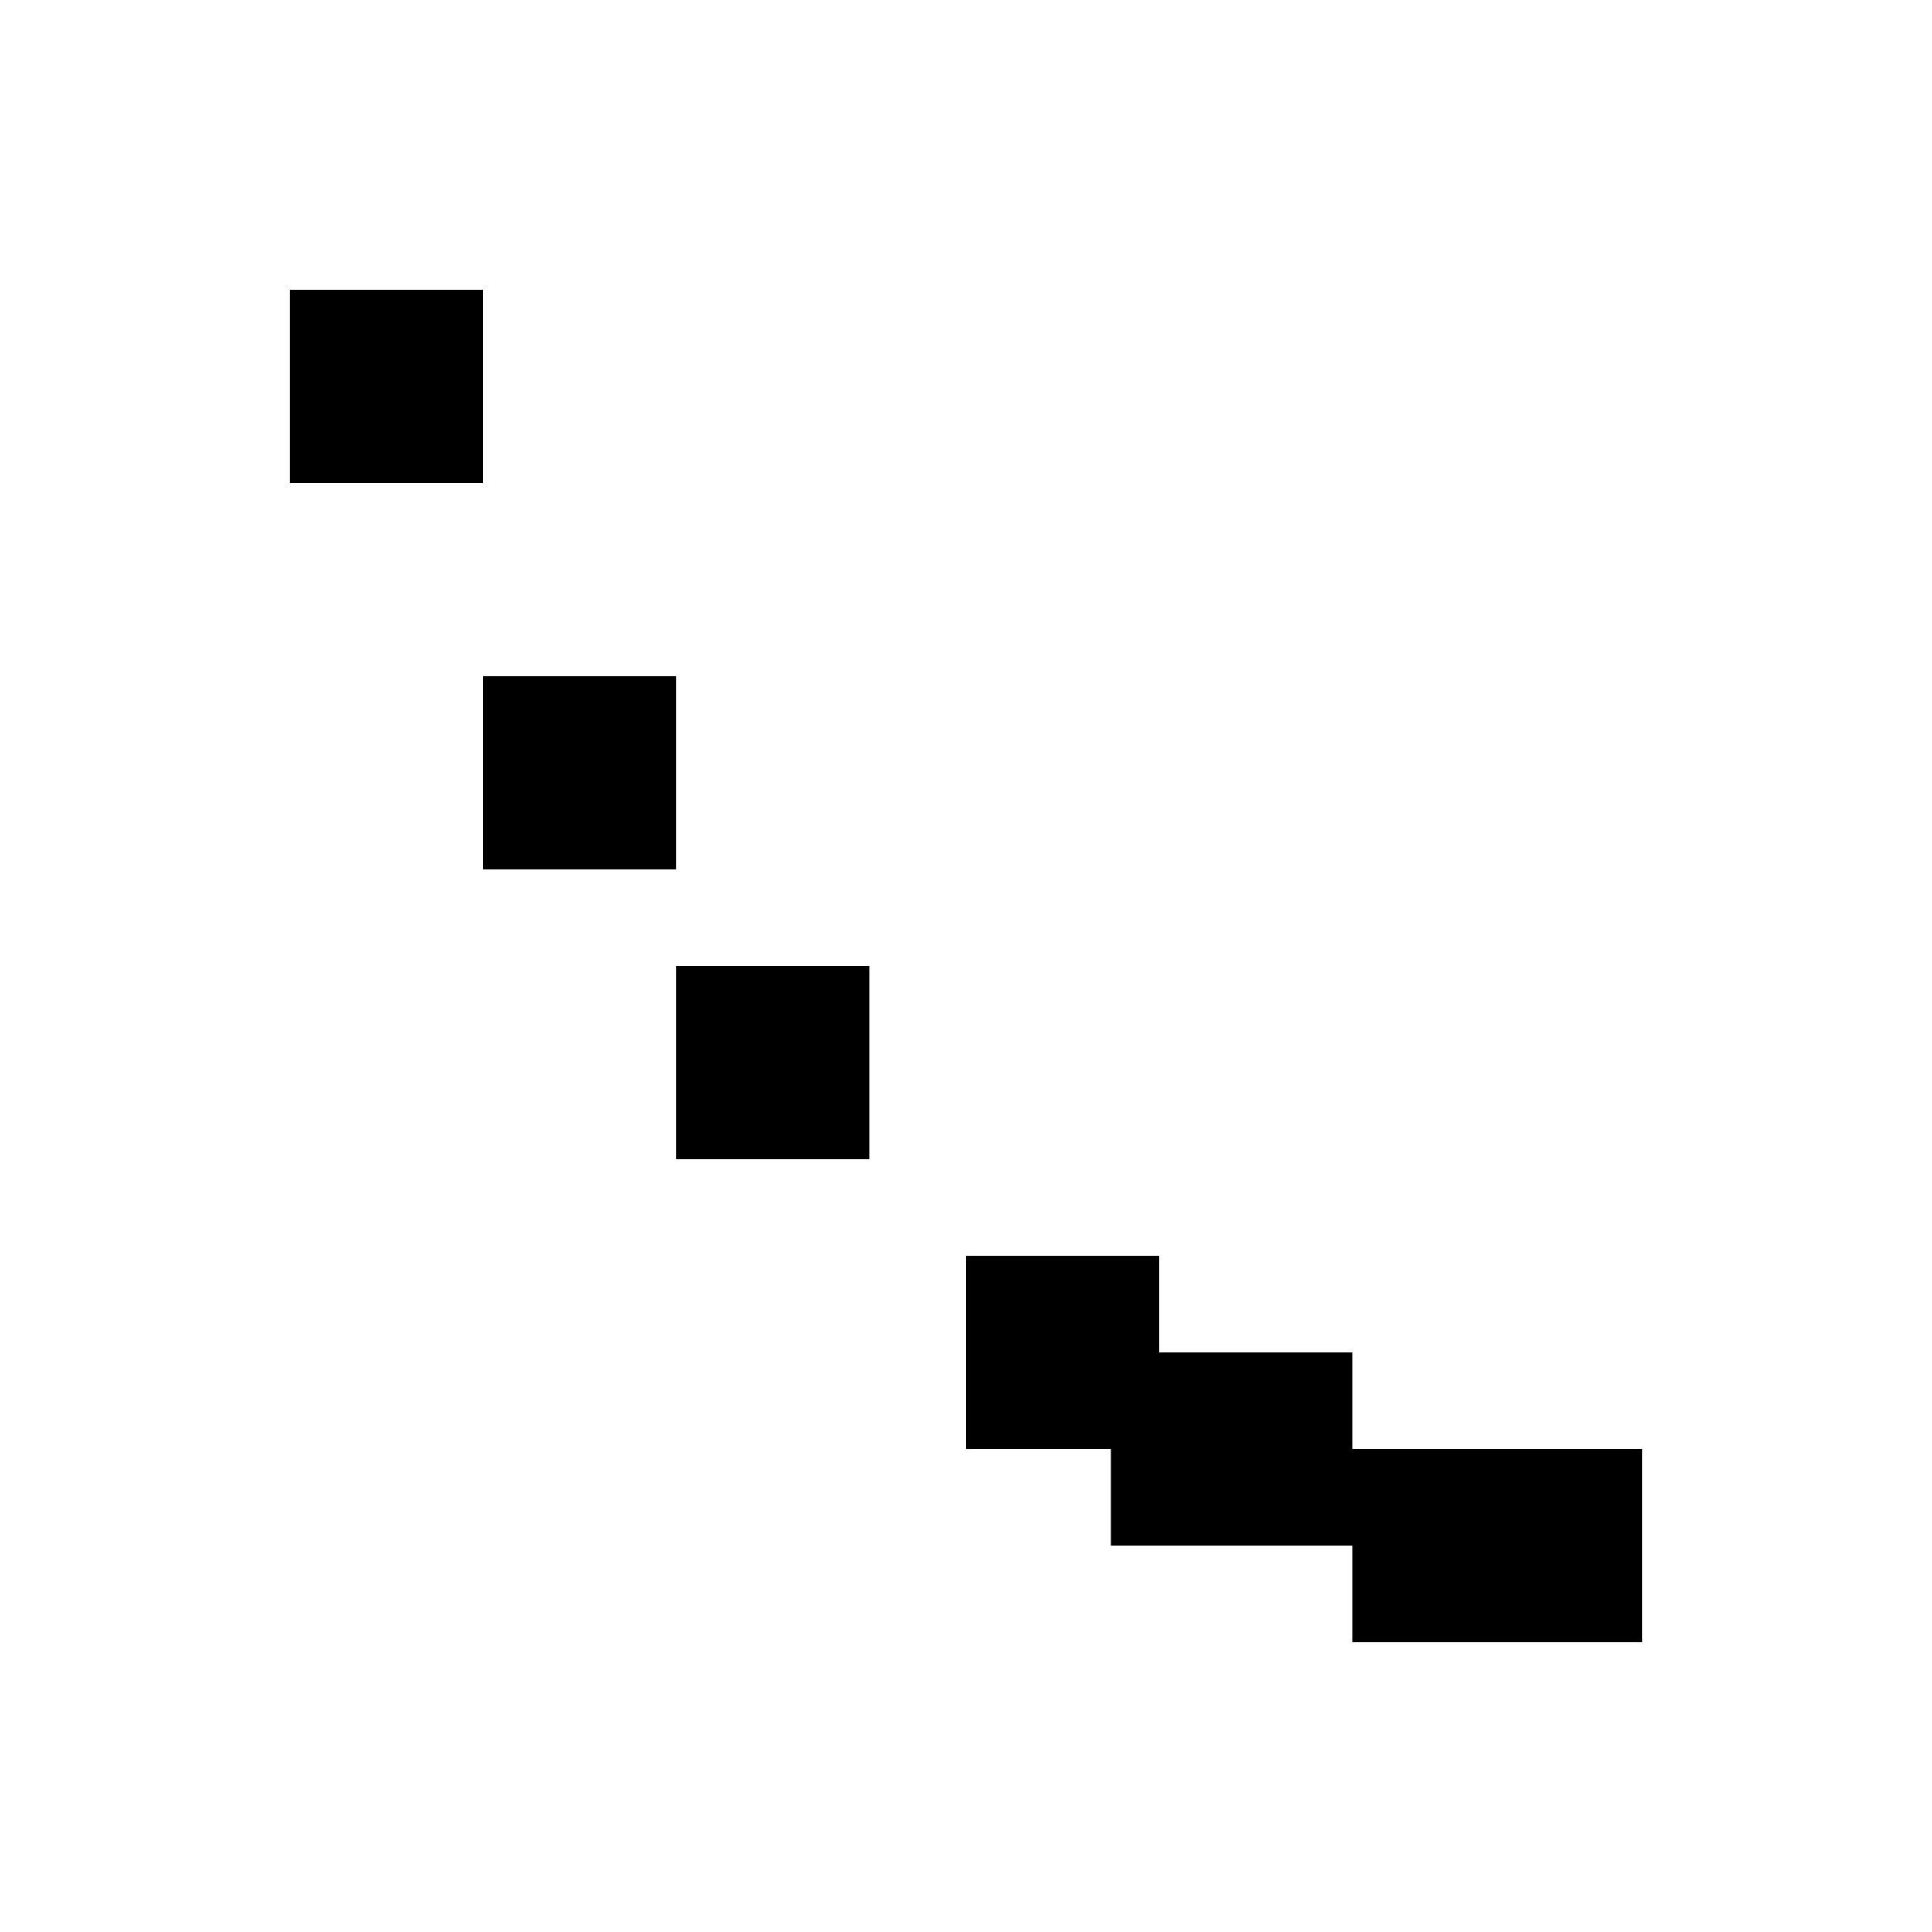 <svg width="20" height="20" viewBox="0 0 20 20" fill="none" xmlns="http://www.w3.org/2000/svg">
<path d="M3 3V5H5V3H3ZM5 7V9H7V7H5ZM7 10V12H9V10H7ZM10 13V15H11.5V16H14V17H17V15H14V14H12V13H10Z" fill="currentColor"/>
</svg>
